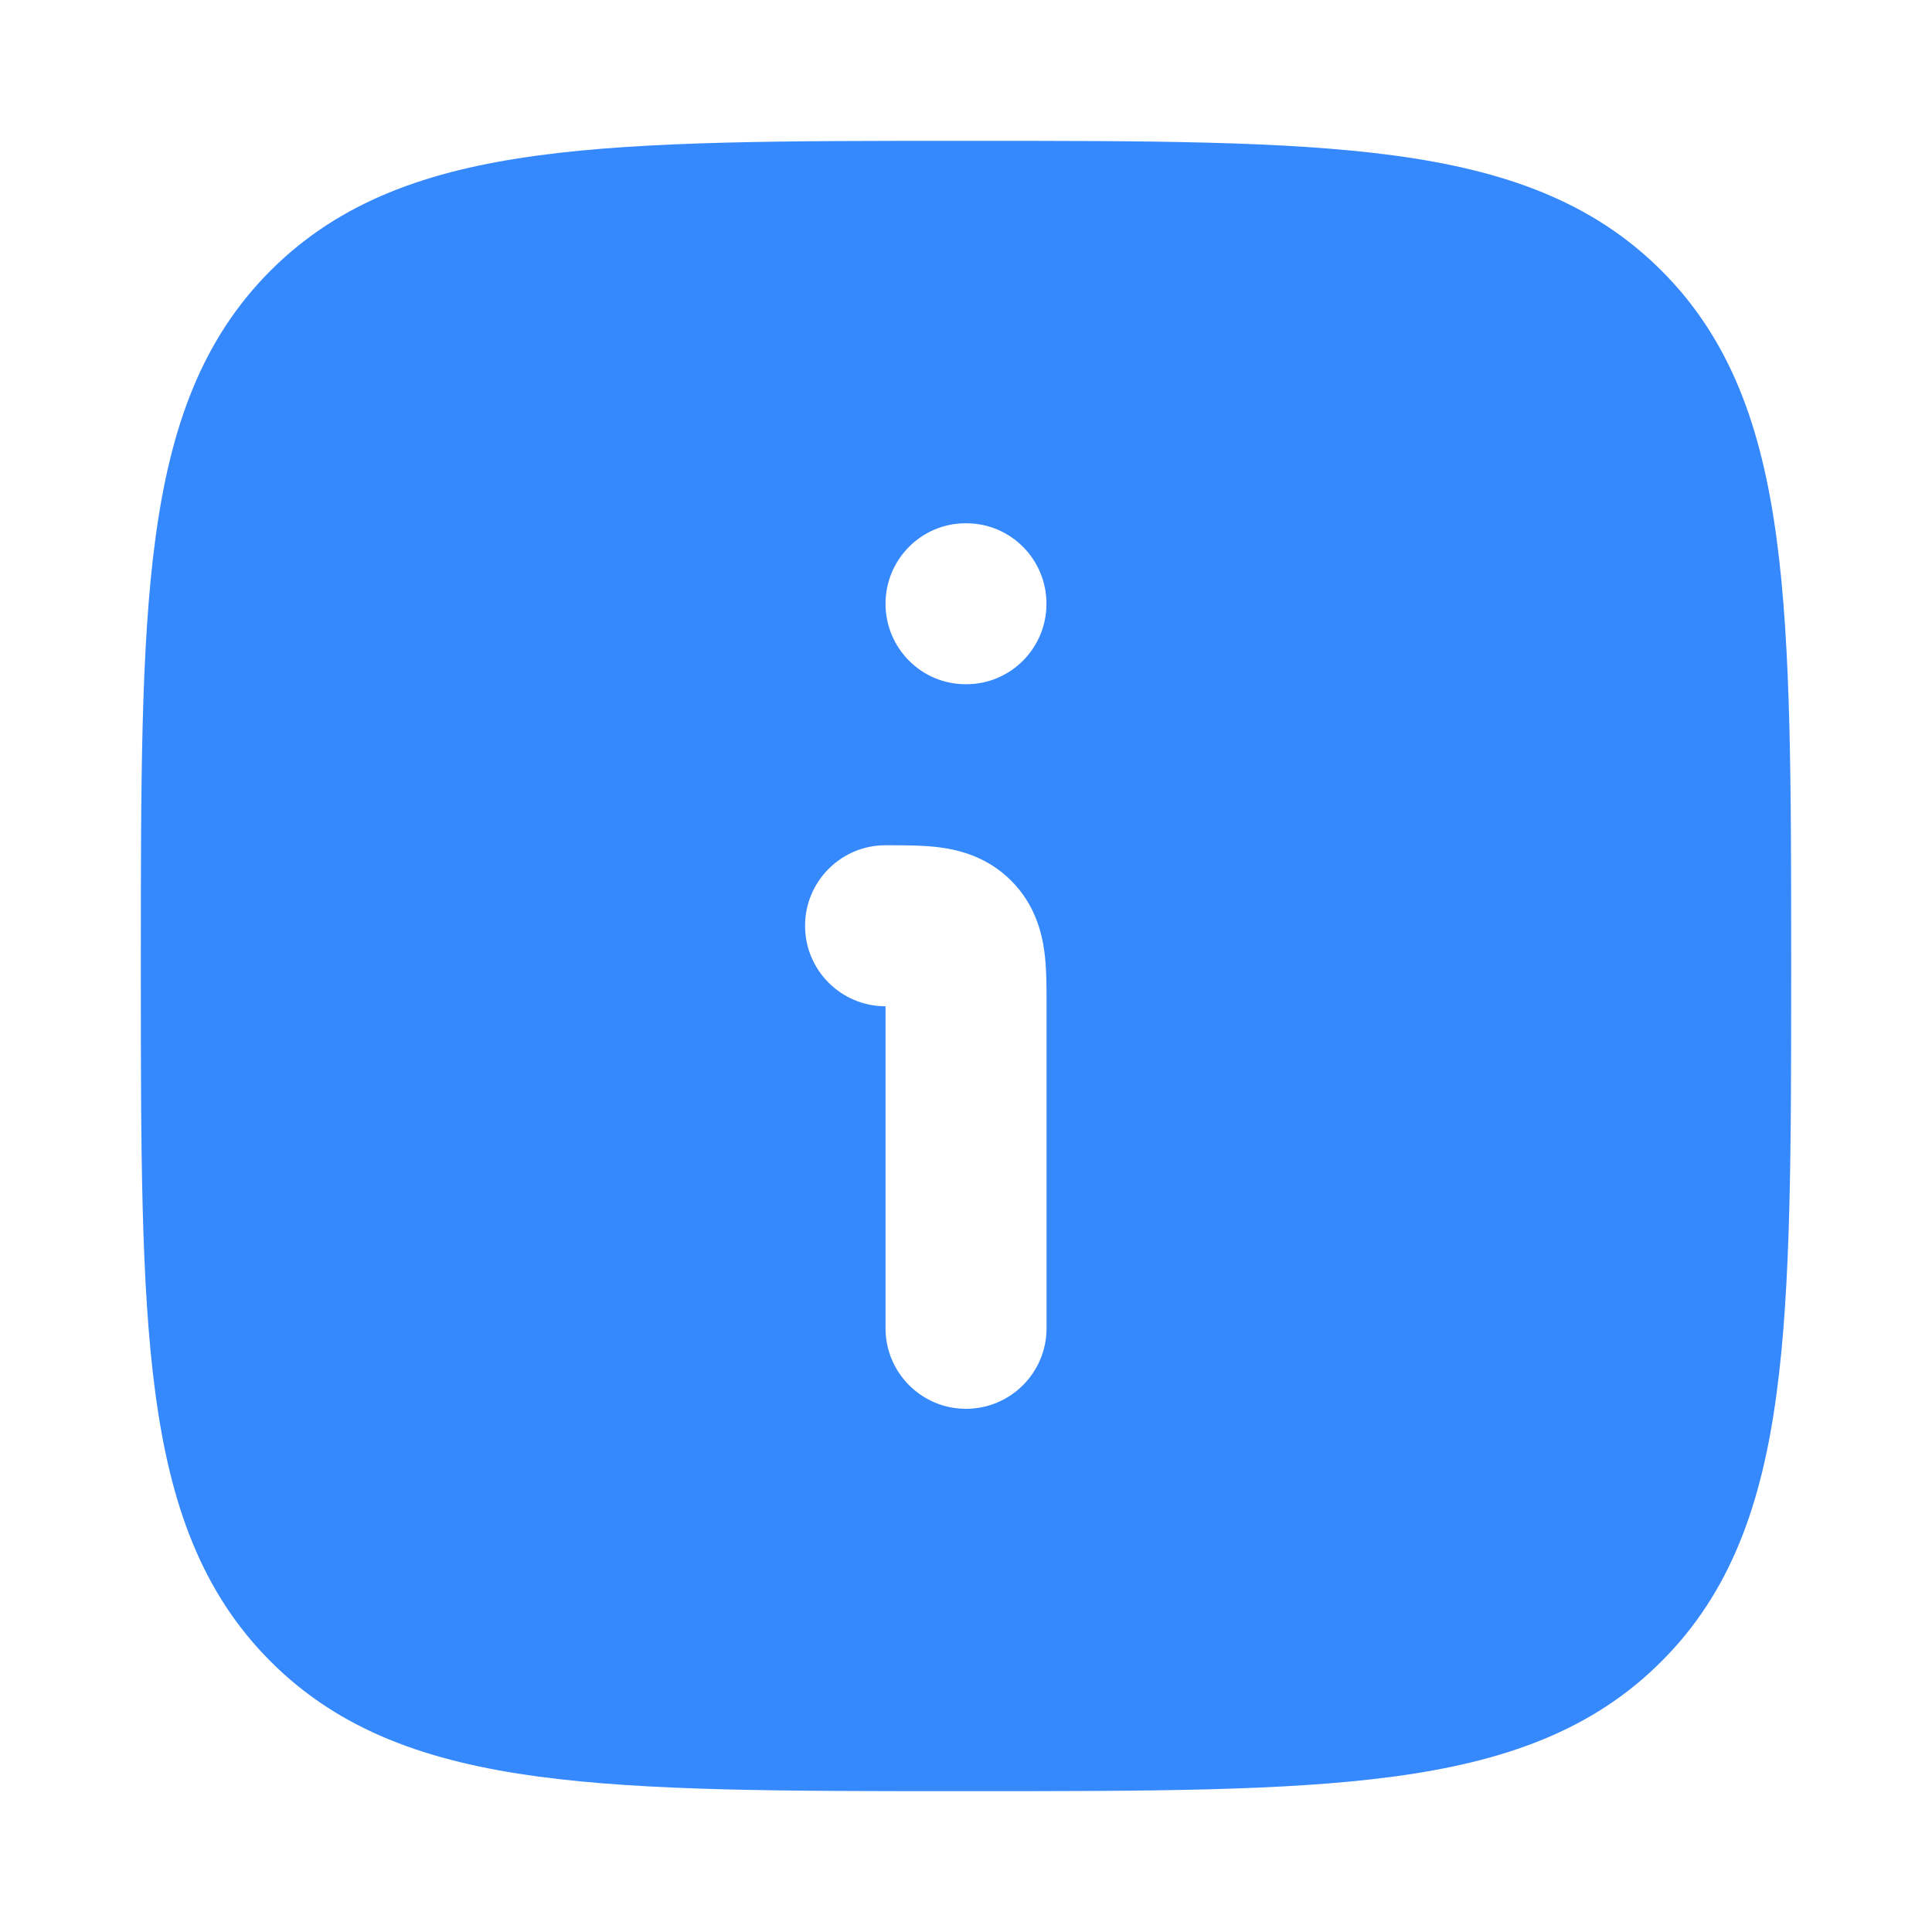 <svg width="20" height="20" viewBox="0 0 20 20" fill="none" xmlns="http://www.w3.org/2000/svg">
<path fill-rule="evenodd" clip-rule="evenodd" d="M10.048 1.458C11.873 1.458 13.307 1.458 14.427 1.609C15.574 1.763 16.484 2.086 17.199 2.801C17.915 3.516 18.237 4.426 18.391 5.574C18.542 6.693 18.542 8.127 18.542 9.953V10.048C18.542 11.873 18.542 13.307 18.391 14.427C18.237 15.574 17.915 16.484 17.199 17.199C16.484 17.915 15.574 18.237 14.427 18.391C13.307 18.542 11.873 18.542 10.048 18.542H9.953C8.127 18.542 6.693 18.542 5.574 18.391C4.426 18.237 3.516 17.915 2.801 17.199C2.086 16.484 1.763 15.574 1.609 14.427C1.458 13.307 1.458 11.873 1.458 10.048V9.953C1.458 8.127 1.458 6.693 1.609 5.574C1.763 4.426 2.086 3.516 2.801 2.801C3.516 2.086 4.426 1.763 5.574 1.609C6.693 1.458 8.127 1.458 9.953 1.458H10.048ZM9.735 8.773C9.941 8.801 10.226 8.875 10.467 9.116C10.709 9.358 10.783 9.643 10.811 9.849C10.834 10.019 10.834 10.217 10.834 10.384V10.417V13.75C10.834 14.21 10.46 14.584 10 14.584C9.54 14.584 9.167 14.21 9.167 13.75V10.417C8.707 10.417 8.334 10.044 8.334 9.584C8.334 9.123 8.707 8.75 9.167 8.75H9.2C9.366 8.75 9.565 8.75 9.735 8.773ZM9.996 5.417C9.538 5.417 9.167 5.79 9.167 6.25C9.167 6.71 9.538 7.083 9.996 7.083H10.004C10.462 7.083 10.833 6.71 10.833 6.25C10.833 5.79 10.462 5.417 10.004 5.417H9.996Z" fill="#3689FD"/>
</svg>
